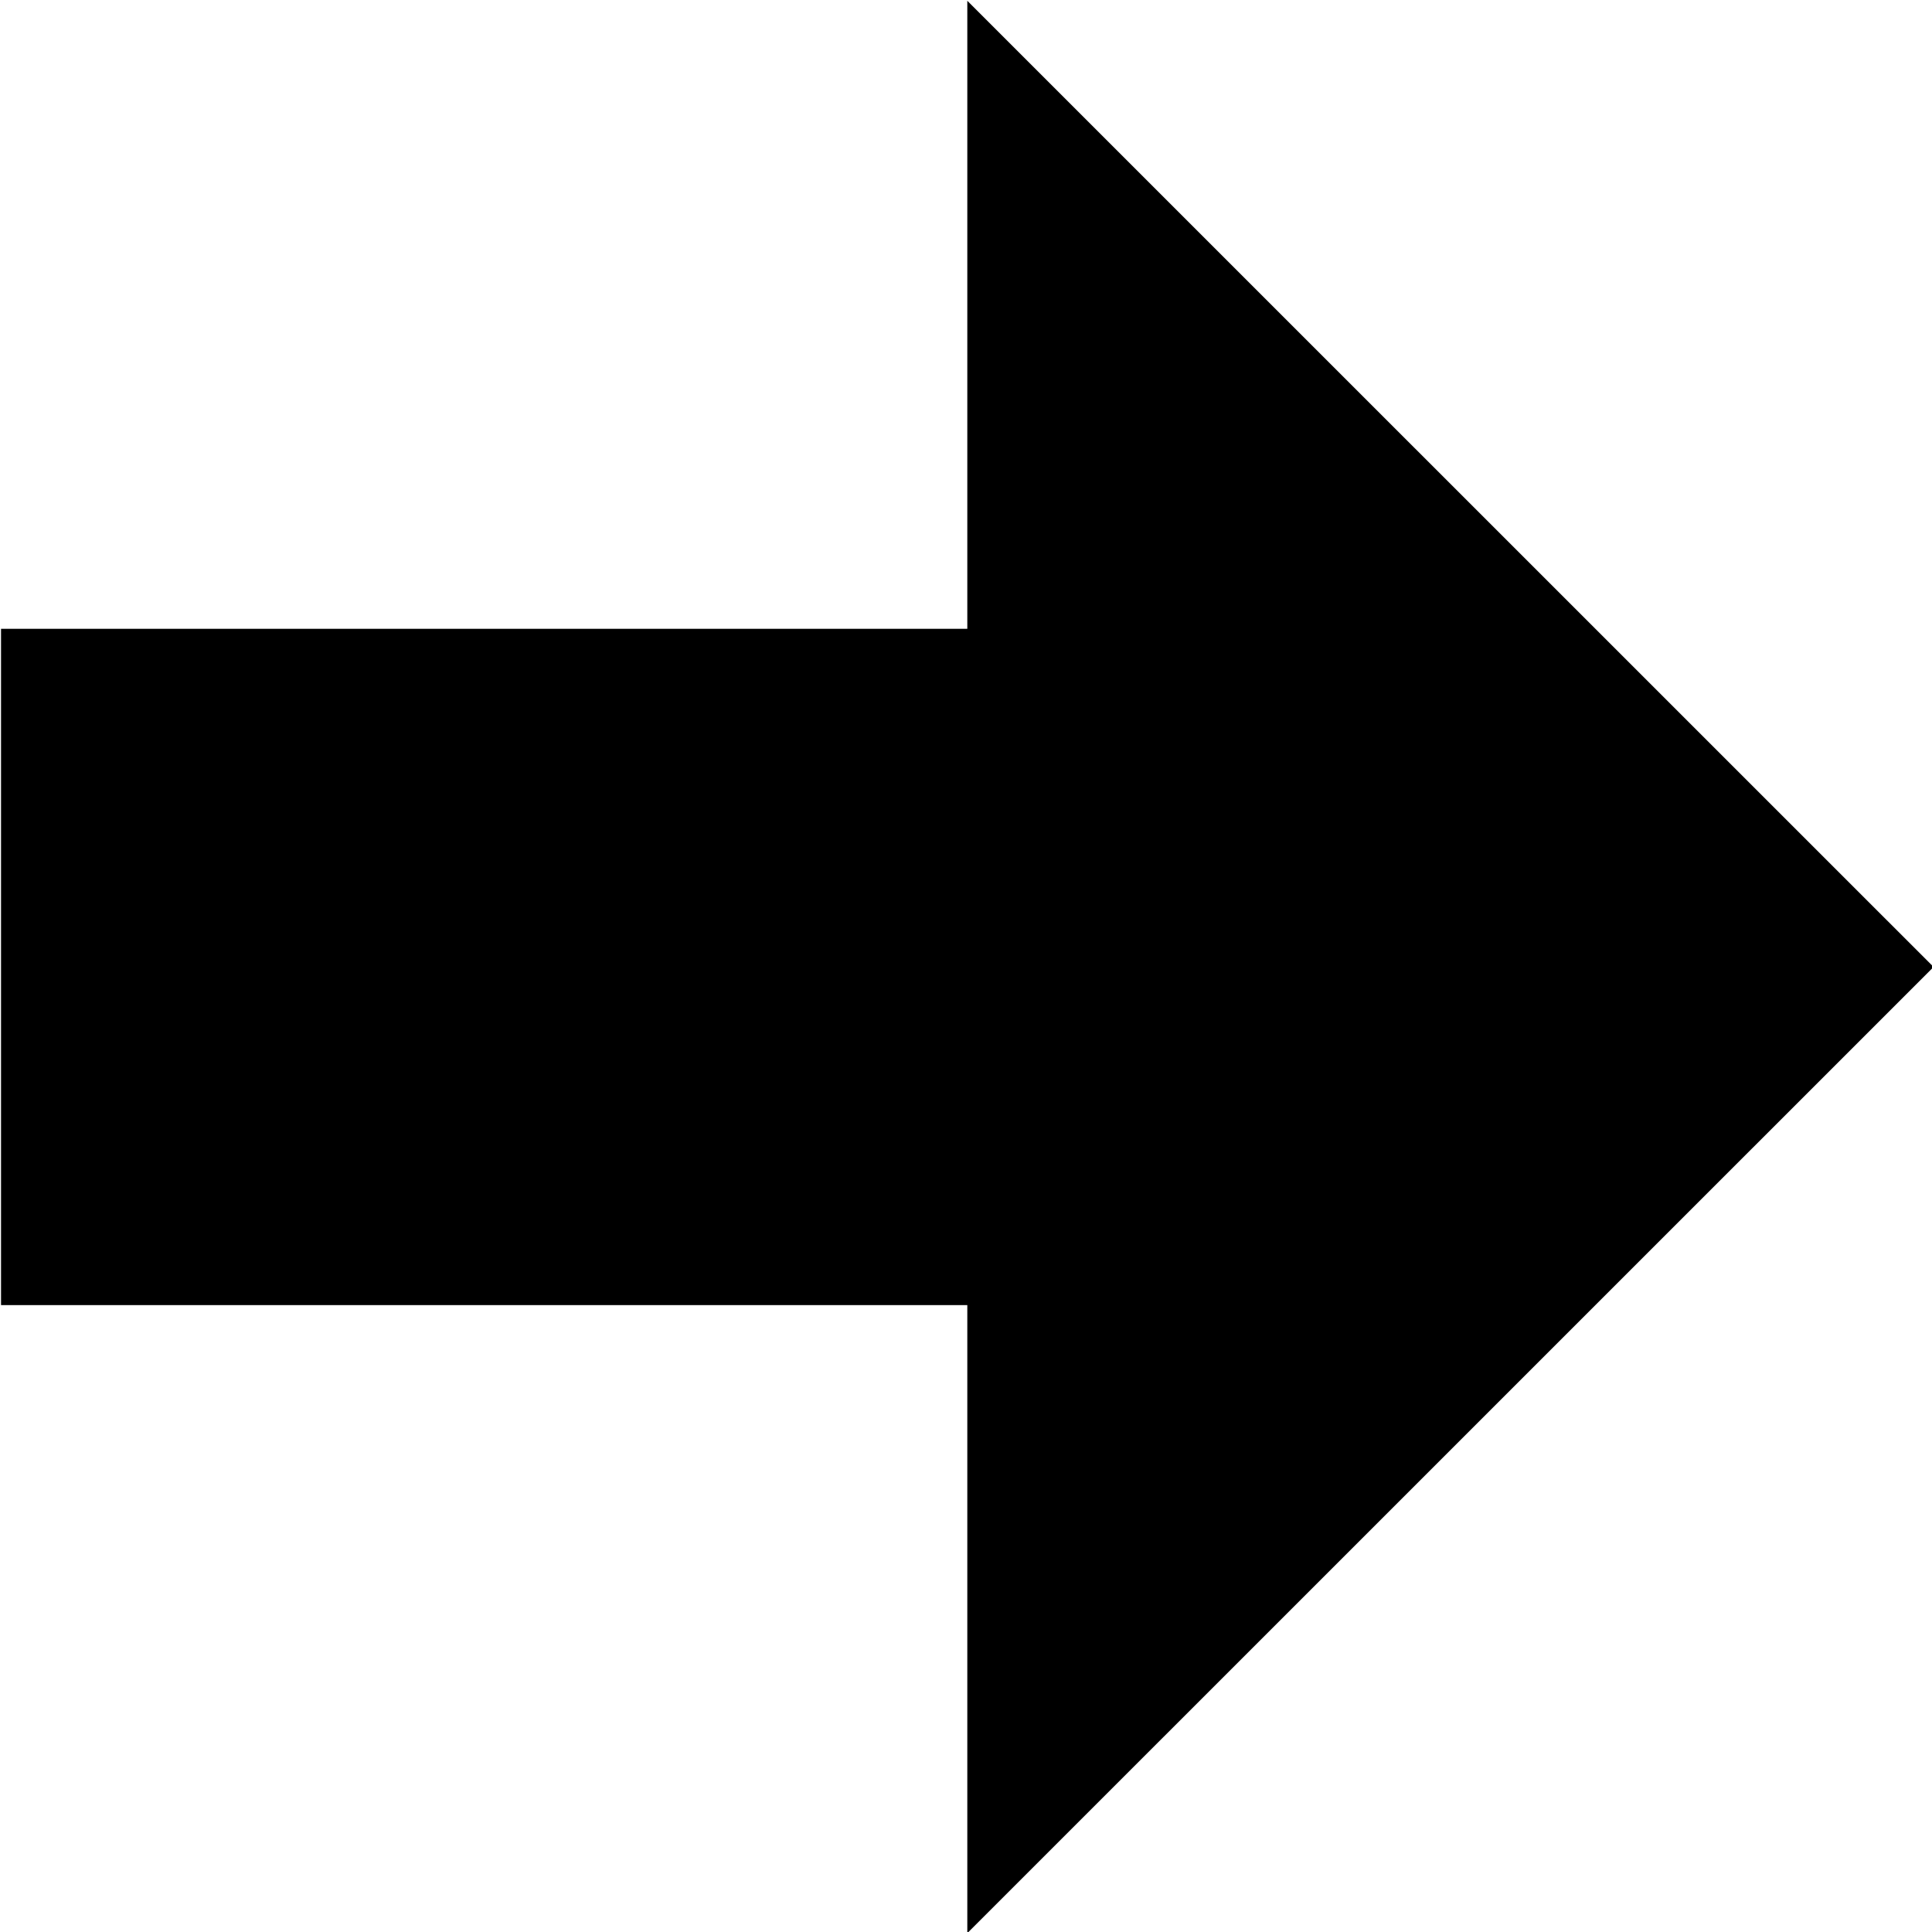 <?xml version="1.0" encoding="UTF-8" standalone="no"?>
<!DOCTYPE svg PUBLIC "-//W3C//DTD SVG 1.1//EN" "http://www.w3.org/Graphics/SVG/1.1/DTD/svg11.dtd">
<svg width="100%" height="100%" viewBox="0 0 100 100" version="1.1" xmlns="http://www.w3.org/2000/svg" xmlns:xlink="http://www.w3.org/1999/xlink" xml:space="preserve" xmlns:serif="http://www.serif.com/" style="fill-rule:evenodd;clip-rule:evenodd;stroke-linejoin:round;stroke-miterlimit:2;">
    <g transform="matrix(1,0,0,1,-389.831,-291.004)">
        <g transform="matrix(0.673,0,0,1.173,200.181,69.903)">
            <path d="M281.877,246.082L281.877,216.239L356.193,216.239L356.193,188.527L430.508,231.16L356.193,273.794L356.193,246.082L281.877,246.082Z"/>
        </g>
    </g>
</svg>
